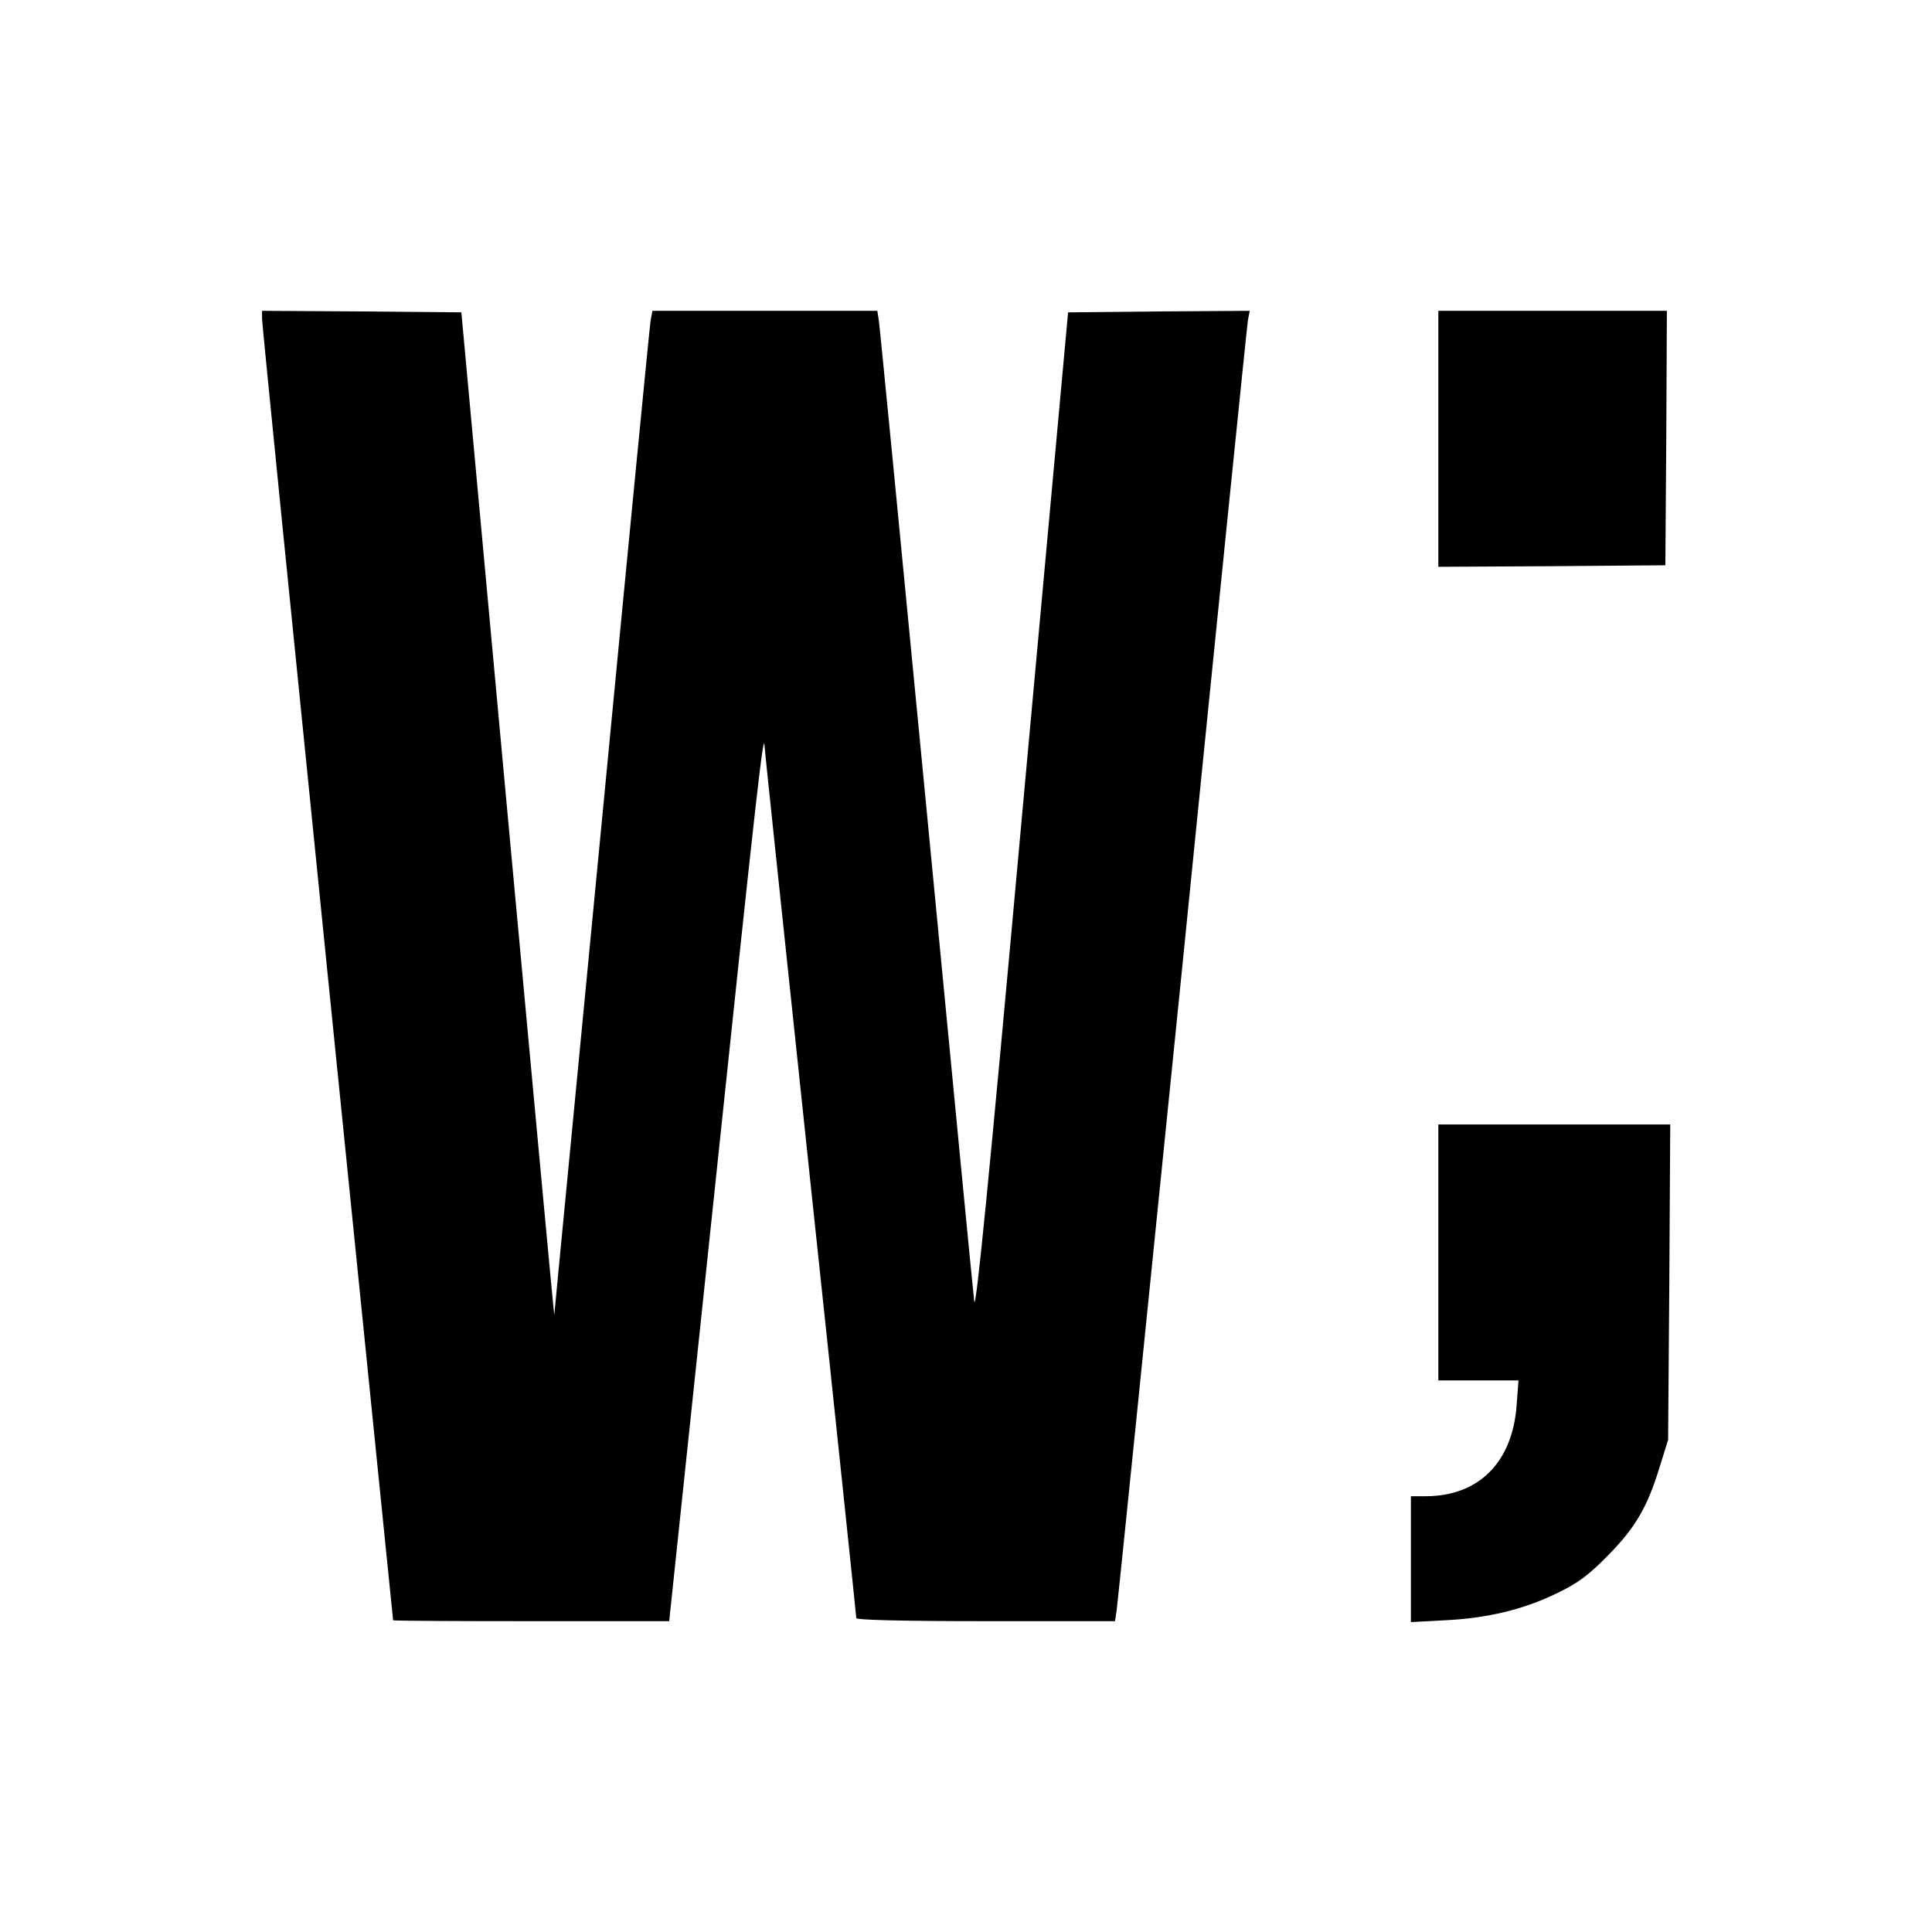 <?xml version="1.0" standalone="no"?>
<!DOCTYPE svg PUBLIC "-//W3C//DTD SVG 20010904//EN"
 "http://www.w3.org/TR/2001/REC-SVG-20010904/DTD/svg10.dtd">
<svg version="1.0" xmlns="http://www.w3.org/2000/svg"
 width="634pt" height="634pt" viewBox="0 0 634 634"
 preserveAspectRatio="xMidYMid meet">
<g transform="translate(0,634) scale(0.1,-0.1)"
fill="#000000" stroke="none">
<path d="M860 5293 c0 -16 97 -982 215 -2148 118 -1165 215 -2121 215 -2122 0
-2 204 -3 453 -3 l453 0 148 1403 c138 1313 162 1526 165 1469 0 -12 69 -659
151 -1437 83 -779 150 -1420 150 -1425 0 -6 152 -10 425 -10 l424 0 5 33 c3
17 100 970 216 2117 115 1147 212 2100 215 2118 l6 32 -298 -2 -298 -3 -151
-1650 c-110 -1214 -152 -1635 -157 -1595 -4 30 -74 759 -157 1620 -83 861
-153 1580 -156 1598 l-5 32 -369 0 -369 0 -6 -32 c-3 -18 -75 -757 -160 -1643
-85 -885 -156 -1614 -156 -1620 -1 -5 -69 733 -153 1640 l-152 1650 -327 3
-327 2 0 -27z"/>
<path d="M4720 4900 l0 -420 373 2 372 3 3 418 2 417 -375 0 -375 0 0 -420z"/>
<path d="M4720 2230 l0 -420 131 0 132 0 -6 -80 c-13 -188 -124 -300 -299
-300 l-48 0 0 -206 0 -207 113 6 c139 7 256 35 367 89 68 33 101 57 165 122
91 92 130 158 171 291 l28 90 4 518 3 517 -380 0 -381 0 0 -420z"/>
</g>
</svg>
